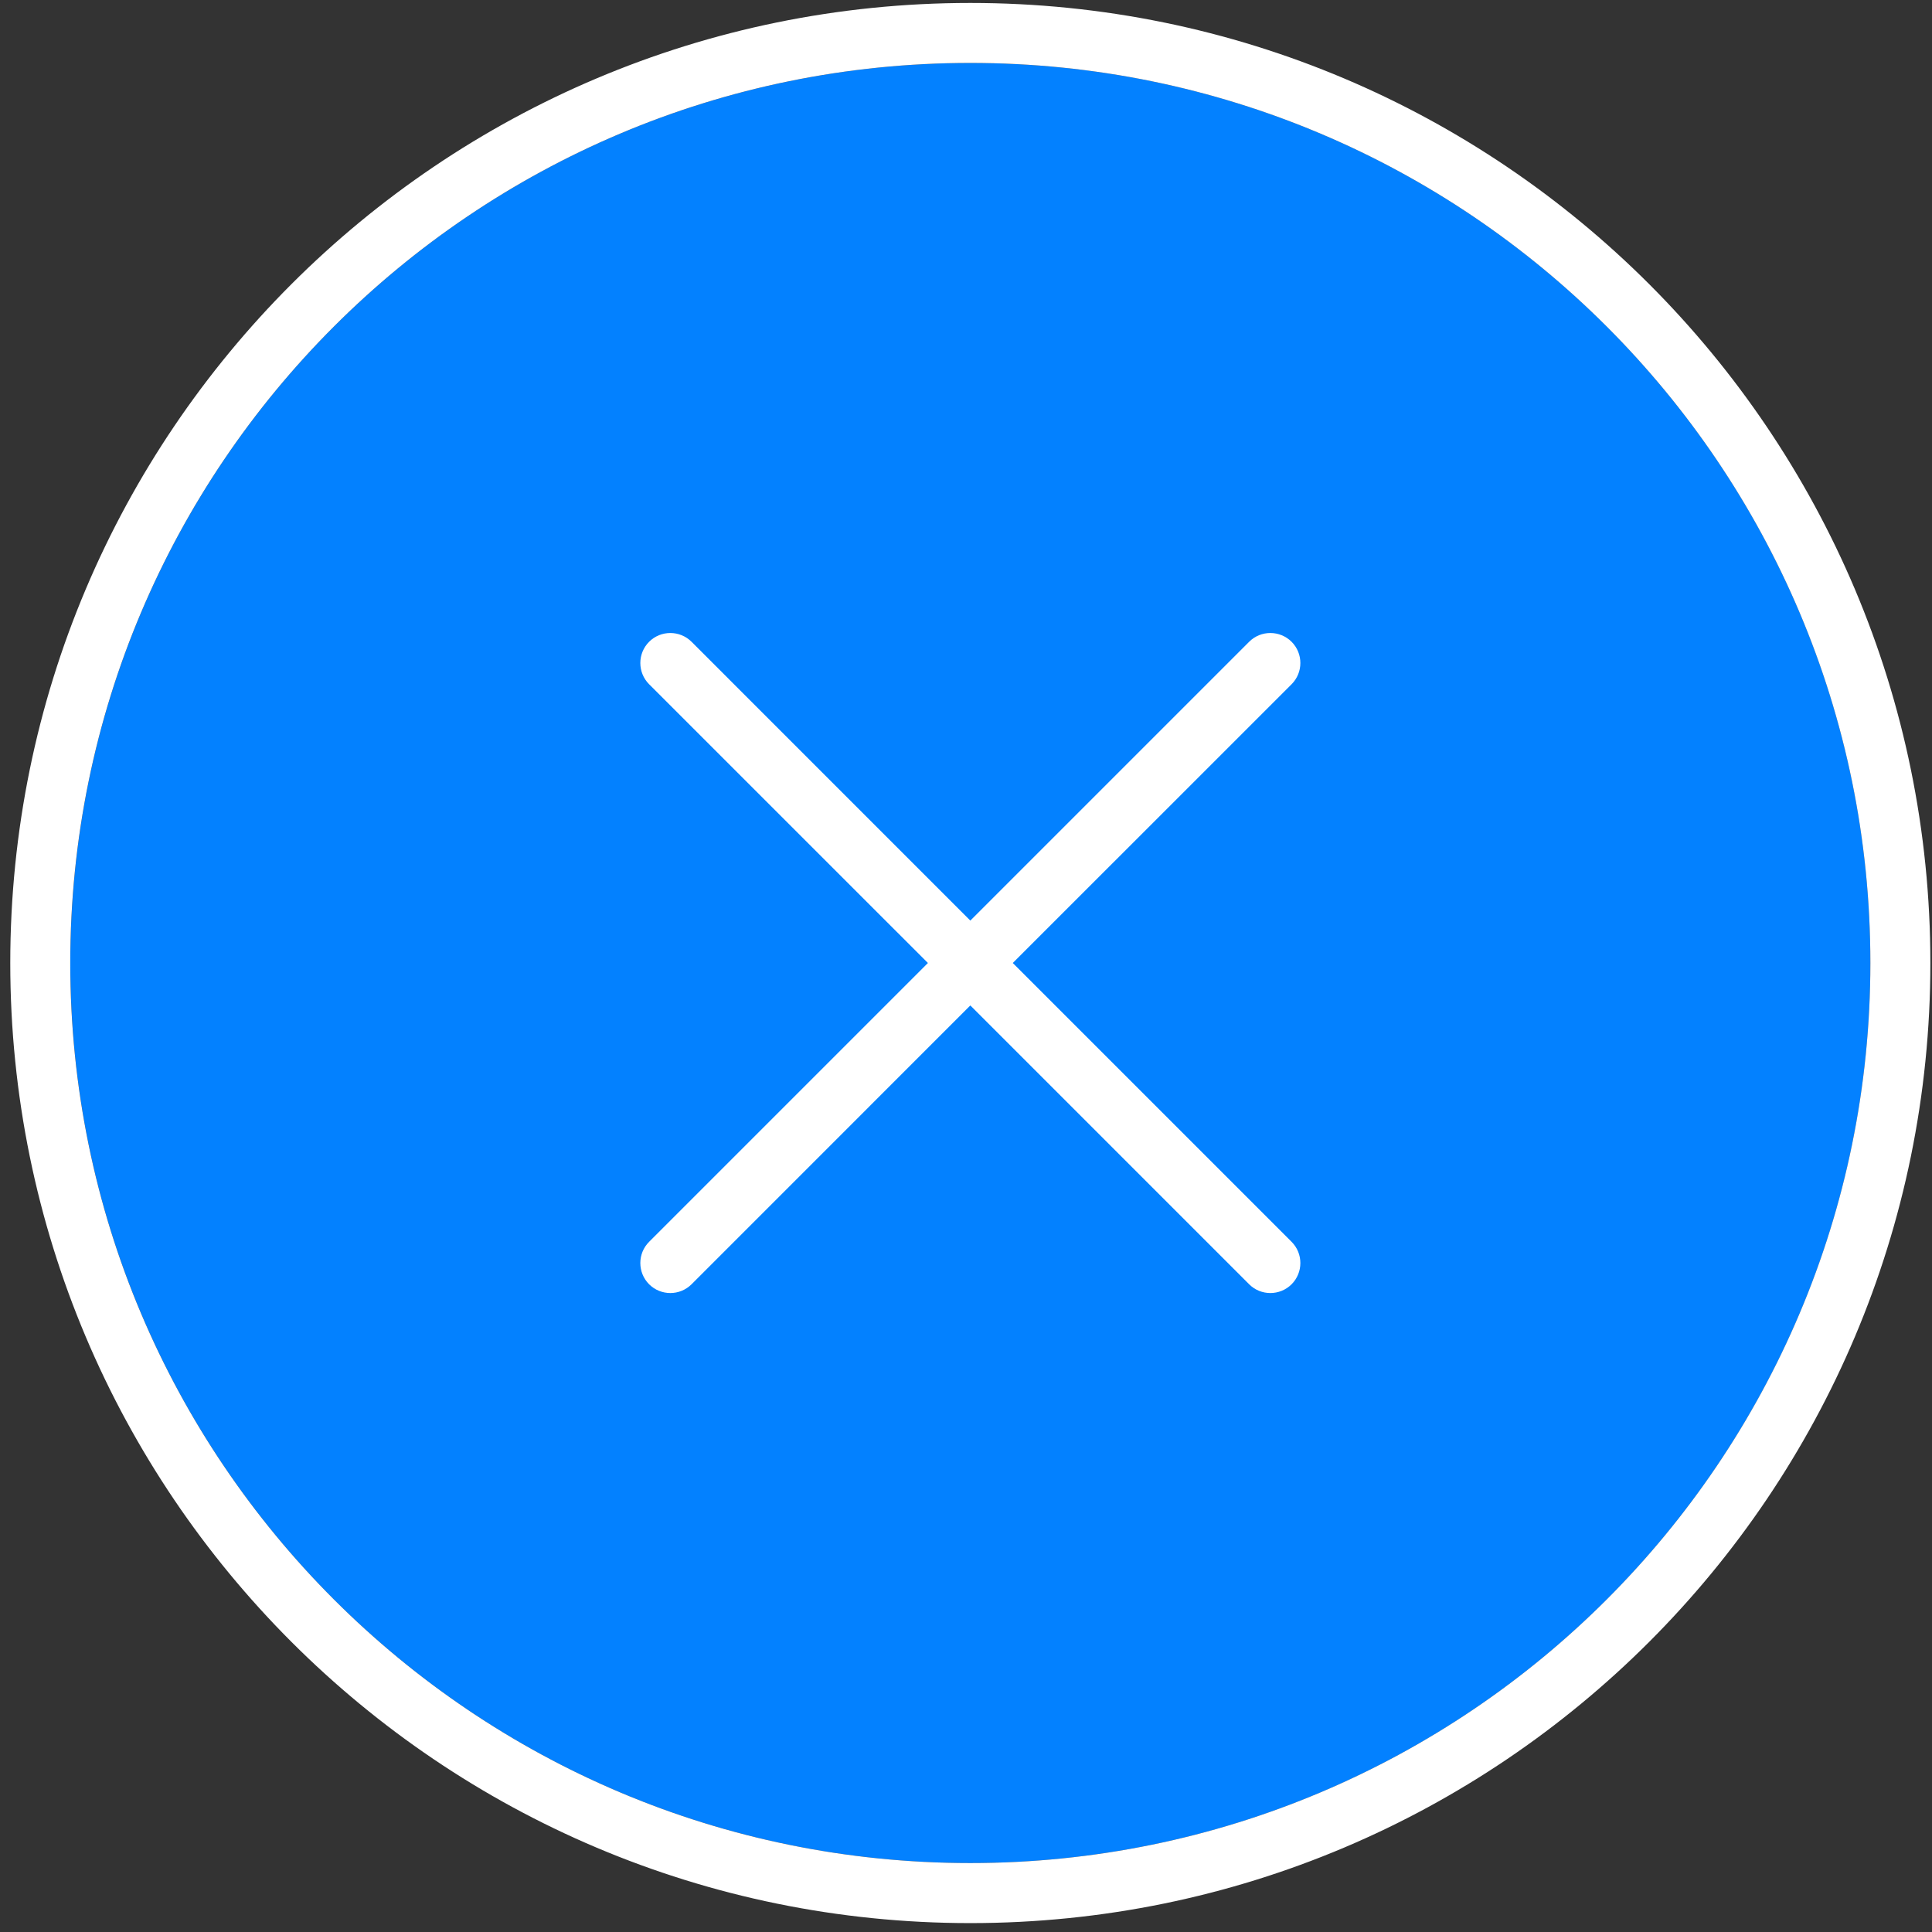 <svg width="38" height="38" viewBox="0 0 38 38" fill="none" xmlns="http://www.w3.org/2000/svg">
<rect x="0" y="0" width="38" height="38" fill="#333333" stroke="none"/>
<path d="M36.789 18.941C36.789 28.718 28.863 36.644 19.086 36.644C9.308 36.644 1.383 28.718 1.383 18.941C1.383 9.164 9.308 1.238 19.086 1.238C28.863 1.238 36.789 9.164 36.789 18.941Z" fill="#0381FF"/>
<path fill-rule="evenodd" clip-rule="evenodd" d="M37.968 18.941C37.968 29.37 29.514 37.825 19.085 37.825C8.656 37.825 0.202 29.37 0.202 18.941C0.202 8.512 8.656 0.058 19.085 0.058C29.514 0.058 37.968 8.512 37.968 18.941ZM19.085 36.644C28.862 36.644 36.788 28.718 36.788 18.941C36.788 9.164 28.862 1.238 19.085 1.238C9.308 1.238 1.382 9.164 1.382 18.941C1.382 28.718 9.308 36.644 19.085 36.644Z" fill="white"/>
<path fill-rule="evenodd" clip-rule="evenodd" d="M25.404 13.458C25.634 13.227 25.634 12.854 25.404 12.623C25.173 12.393 24.799 12.393 24.569 12.623L19.085 18.107L13.602 12.623C13.371 12.393 12.998 12.393 12.767 12.623C12.537 12.854 12.537 13.227 12.767 13.458L18.251 18.941L12.767 24.425C12.537 24.655 12.537 25.029 12.767 25.26C12.998 25.49 13.371 25.49 13.602 25.26L19.085 19.776L24.569 25.26C24.799 25.49 25.173 25.49 25.404 25.26C25.634 25.029 25.634 24.655 25.404 24.425L19.92 18.941L25.404 13.458Z" fill="white"/>
</svg>
